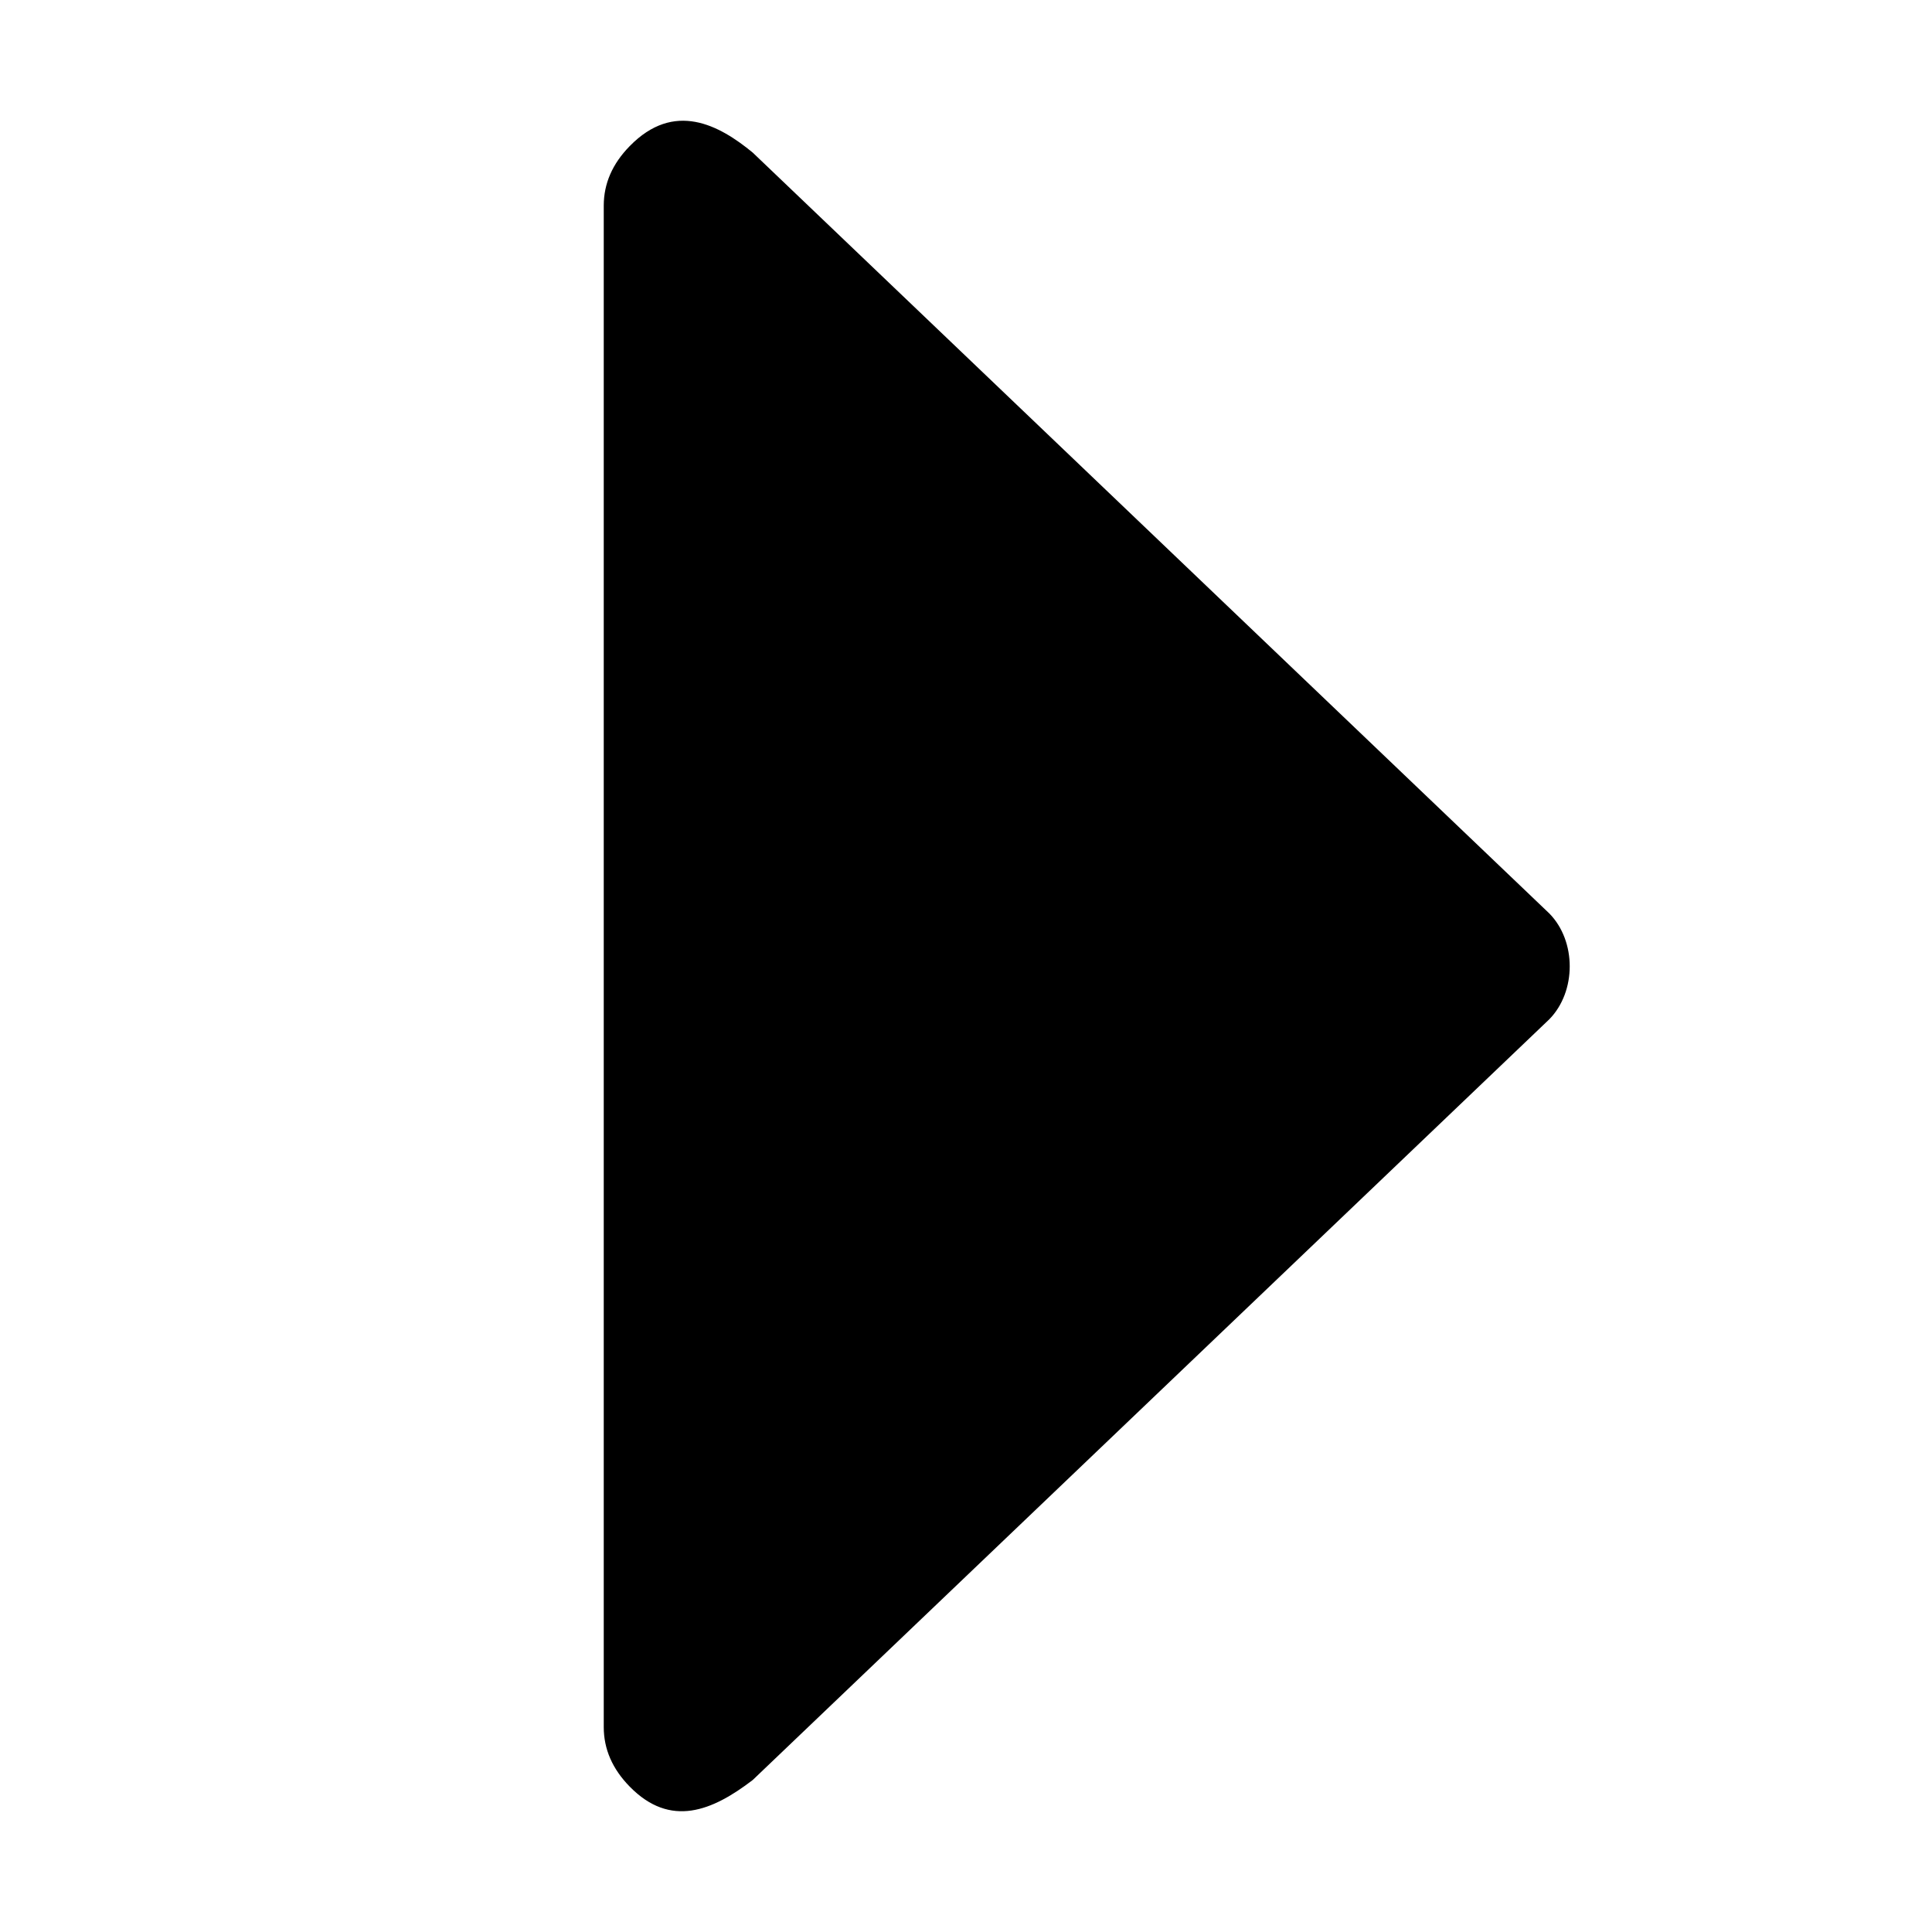 <svg width="16" height="16" viewBox="0 0 16 16" fill="none" xmlns="http://www.w3.org/2000/svg">
<path d="M5 1.703V14.303C5 14.486 5.072 14.65 5.215 14.796C5.553 15.141 5.9 14.997 6.234 14.741L12.831 8.441C13.056 8.211 13.056 7.794 12.831 7.565L6.234 1.264C5.955 1.034 5.583 0.833 5.215 1.21C5.072 1.356 5 1.52 5 1.703Z" fill="black"/>
</svg>
